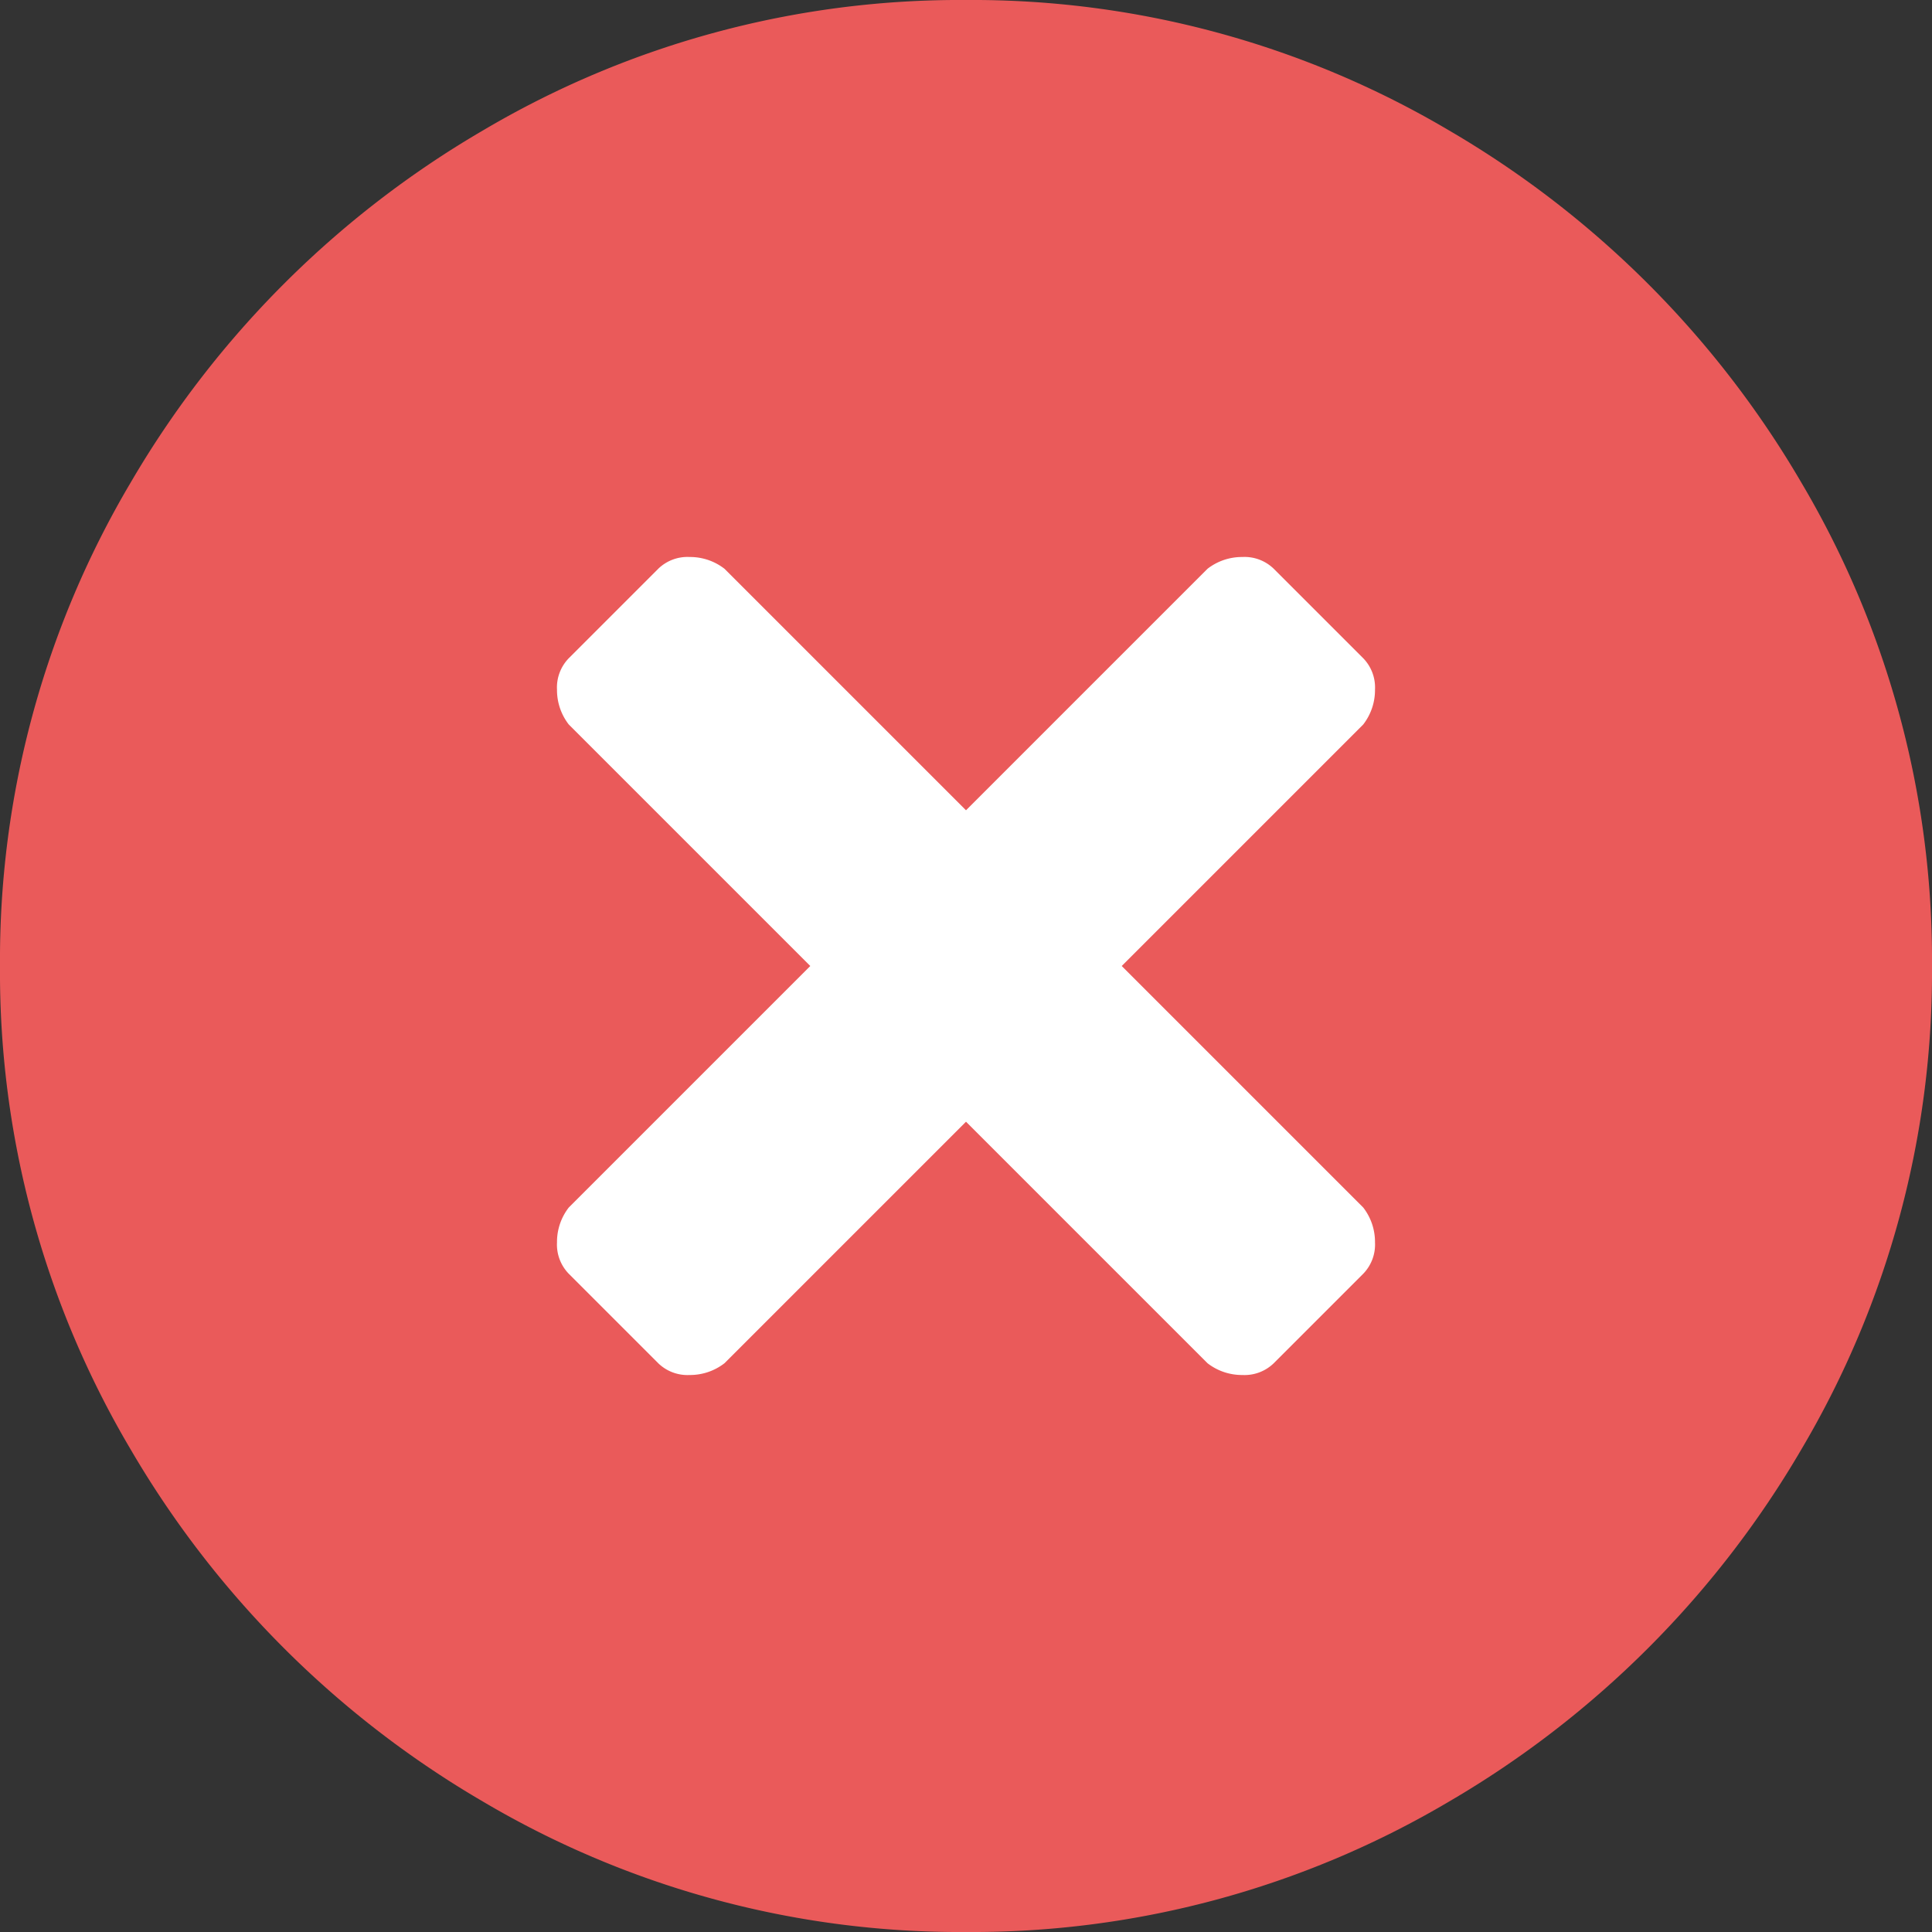 <svg id="Layer_1" data-name="Layer 1" xmlns="http://www.w3.org/2000/svg" viewBox="0 0 100 100"><rect x="0" y="0" width="100" height="100" fill="#333333" stroke="none"/><defs><style>.cls-1{fill:#ea5a5a;}.cls-2{fill:#fff;}</style></defs><path class="cls-1" d="M75,6.75A50.68,50.68,0,0,1,93.25,25,48.47,48.47,0,0,1,100,50a48.47,48.47,0,0,1-6.75,25A50.68,50.68,0,0,1,75,93.25,48.47,48.47,0,0,1,50,100a48.47,48.47,0,0,1-25-6.75A50.68,50.68,0,0,1,6.75,75,48.47,48.47,0,0,1,0,50,48.47,48.47,0,0,1,6.75,25,50.68,50.68,0,0,1,25,6.75,48.47,48.47,0,0,1,50,0,48.47,48.47,0,0,1,75,6.75Z"/><path class="cls-2" d="M71.17,35.69a2.17,2.17,0,0,0-.61-1.62l-4.63-4.63a2.17,2.17,0,0,0-1.62-.61,2.91,2.91,0,0,0-1.81.61L50,41.94,37.5,29.44a2.91,2.91,0,0,0-1.81-.61,2.17,2.17,0,0,0-1.62.61l-4.63,4.63a2.17,2.17,0,0,0-.61,1.62,2.91,2.91,0,0,0,.61,1.81L41.94,50,29.44,62.5a2.91,2.91,0,0,0-.61,1.81,2.17,2.17,0,0,0,.61,1.62l4.63,4.63a2.17,2.17,0,0,0,1.62.61,2.91,2.91,0,0,0,1.81-.61L50,58.06l12.5,12.5a2.91,2.91,0,0,0,1.81.61,2.17,2.17,0,0,0,1.62-.61l4.63-4.63a2.17,2.17,0,0,0,.61-1.62,2.91,2.91,0,0,0-.61-1.81L58.06,50l12.5-12.5A2.91,2.91,0,0,0,71.17,35.69Z"/></svg>